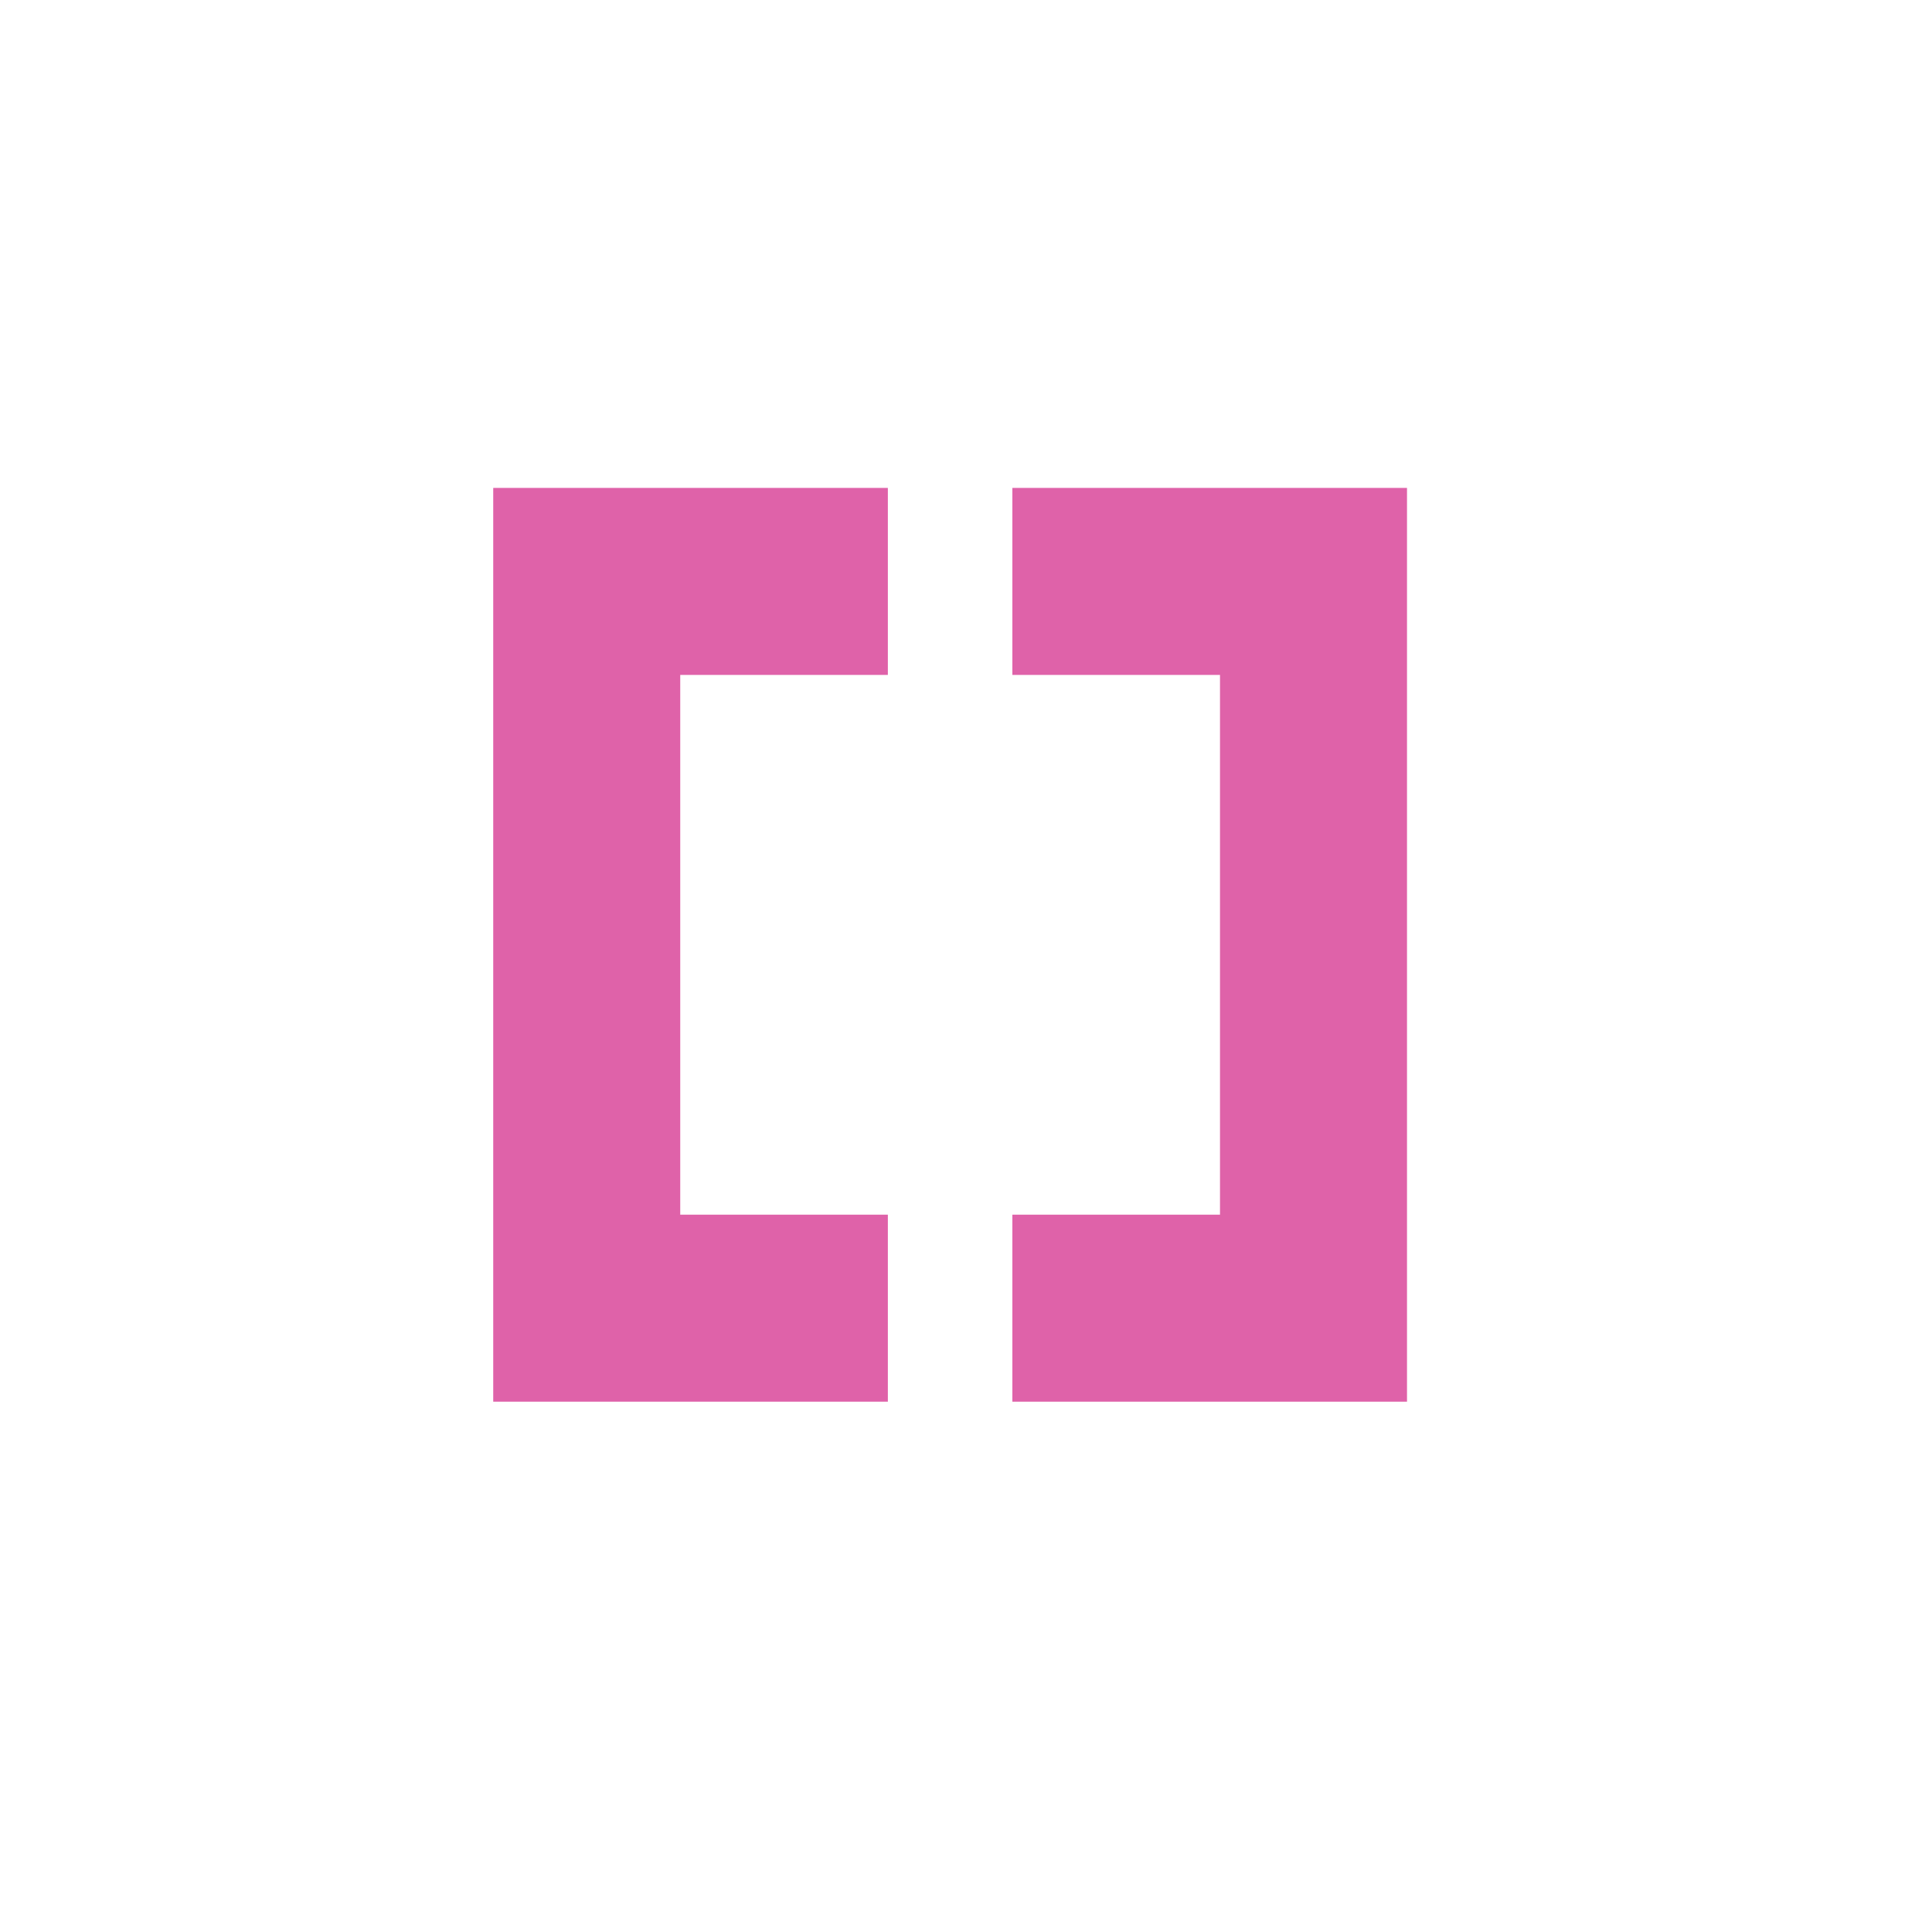 <svg height="512" viewBox="0 0 512 512" width="512" xmlns="http://www.w3.org/2000/svg">
 <path d="m130.71 371.46h104.58v-49.559h-55.02v-143.04h55.02v-49.559h-104.58v242.16m137.58-192.6h55.02v143.04h-55.02v49.559h104.58v-242.16h-104.58v49.559" fill="#df62a9"/>
</svg>
